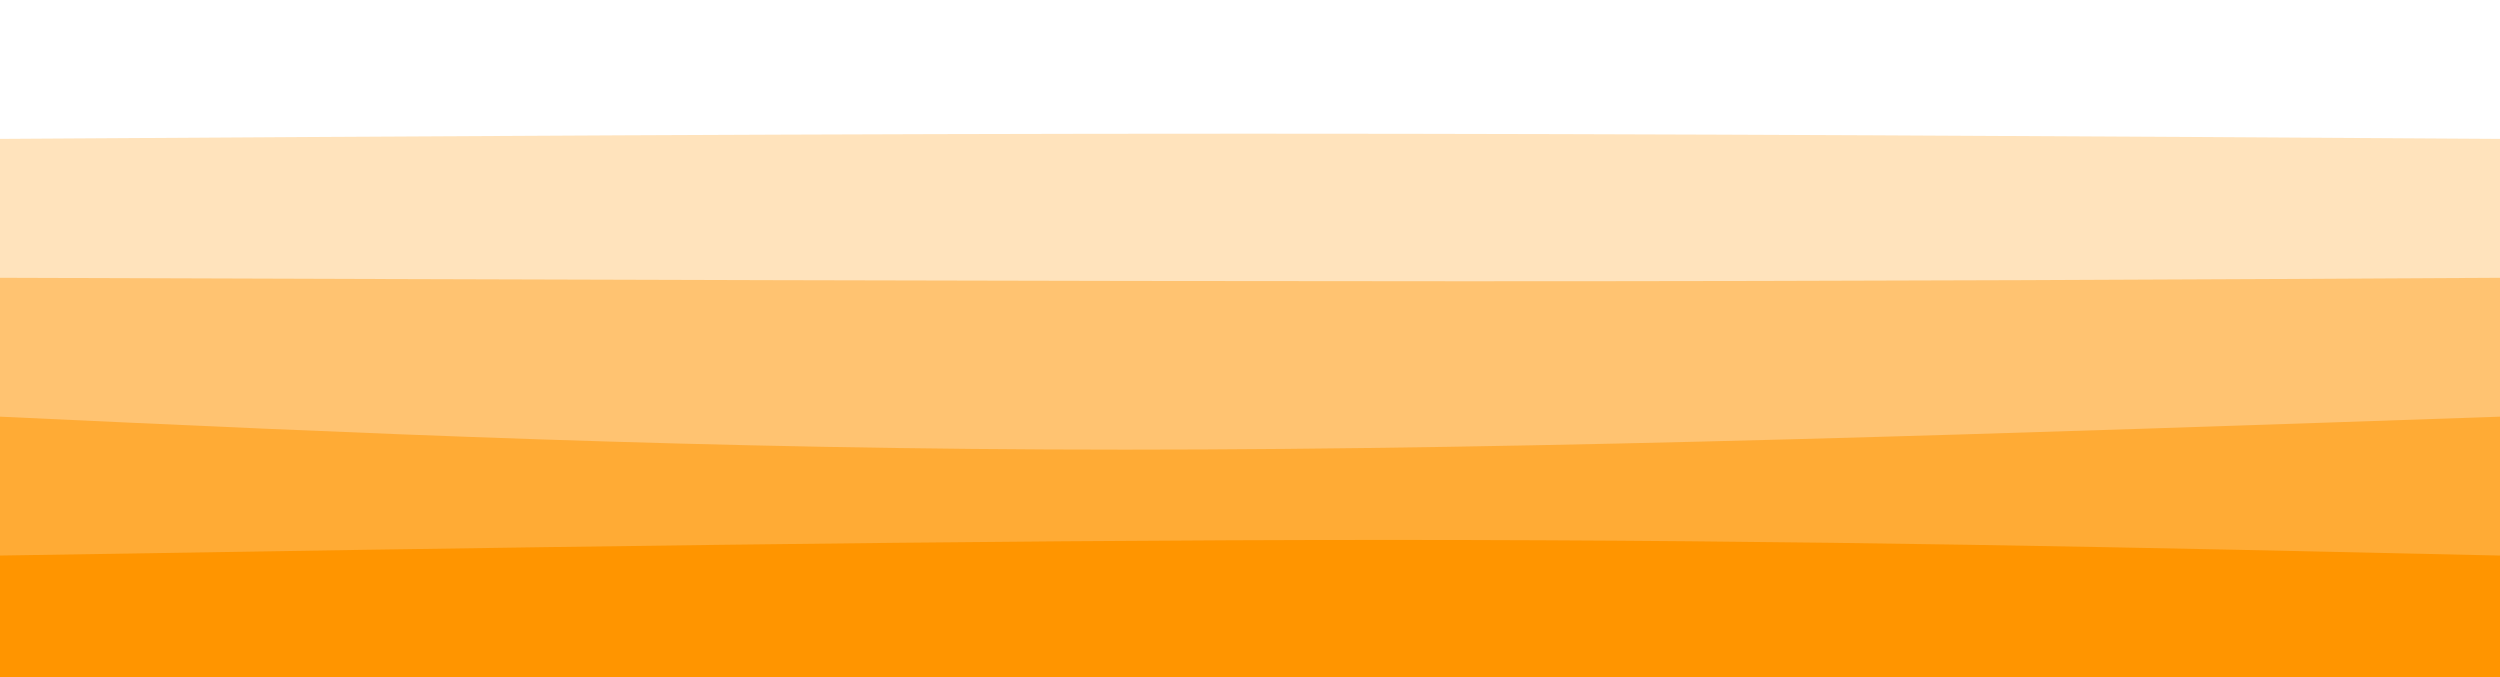 <svg width="100%" height="100%" id="svg" viewBox="0 0 1440 390" xmlns="http://www.w3.org/2000/svg" class="transition duration-300 ease-in-out delay-150"><style>
          .path-0{
            animation:pathAnim-0 4s;
            animation-timing-function: linear;
            animation-iteration-count: infinite;
          }
          @keyframes pathAnim-0{
            0%{
              d: path("M 0,400 C 0,400 0,80 0,80 C 239.5,78.5 479,77 719,77 C 959,77 1199.5,78.5 1440,80 C 1440,80 1440,400 1440,400 Z");
            }
            25%{
              d: path("M 0,400 C 0,400 0,80 0,80 C 181,85.5 362,91 602,91 C 842,91 1141,85.5 1440,80 C 1440,80 1440,400 1440,400 Z");
            }
            50%{
              d: path("M 0,400 C 0,400 0,80 0,80 C 204.5,93.5 409,107 649,107 C 889,107 1164.5,93.5 1440,80 C 1440,80 1440,400 1440,400 Z");
            }
            75%{
              d: path("M 0,400 C 0,400 0,80 0,80 C 181,74 362,68 602,68 C 842,68 1141,74 1440,80 C 1440,80 1440,400 1440,400 Z");
            }
            100%{
              d: path("M 0,400 C 0,400 0,80 0,80 C 239.5,78.5 479,77 719,77 C 959,77 1199.5,78.5 1440,80 C 1440,80 1440,400 1440,400 Z");
            }
          }</style><path d="M 0,400 C 0,400 0,80 0,80 C 239.5,78.5 479,77 719,77 C 959,77 1199.5,78.5 1440,80 C 1440,80 1440,400 1440,400 Z" stroke="none" stroke-width="0" fill="#ff9500" fill-opacity="0.265" class="transition-all duration-300 ease-in-out delay-150 path-0"></path><style>
          .path-1{
            animation:pathAnim-1 4s;
            animation-timing-function: linear;
            animation-iteration-count: infinite;
          }
          @keyframes pathAnim-1{
            0%{
              d: path("M 0,400 C 0,400 0,160 0,160 C 301.5,161 603,162 843,162 C 1083,162 1261.5,161 1440,160 C 1440,160 1440,400 1440,400 Z");
            }
            25%{
              d: path("M 0,400 C 0,400 0,160 0,160 C 208.5,147.5 417,135 657,135 C 897,135 1168.5,147.5 1440,160 C 1440,160 1440,400 1440,400 Z");
            }
            50%{
              d: path("M 0,400 C 0,400 0,160 0,160 C 212,166 424,172 664,172 C 904,172 1172,166 1440,160 C 1440,160 1440,400 1440,400 Z");
            }
            75%{
              d: path("M 0,400 C 0,400 0,160 0,160 C 263.5,173.5 527,187 767,187 C 1007,187 1223.5,173.5 1440,160 C 1440,160 1440,400 1440,400 Z");
            }
            100%{
              d: path("M 0,400 C 0,400 0,160 0,160 C 301.5,161 603,162 843,162 C 1083,162 1261.5,161 1440,160 C 1440,160 1440,400 1440,400 Z");
            }
          }</style><path d="M 0,400 C 0,400 0,160 0,160 C 301.5,161 603,162 843,162 C 1083,162 1261.5,161 1440,160 C 1440,160 1440,400 1440,400 Z" stroke="none" stroke-width="0" fill="#ff9500" fill-opacity="0.4" class="transition-all duration-300 ease-in-out delay-150 path-1"></path><style>
          .path-2{
            animation:pathAnim-2 4s;
            animation-timing-function: linear;
            animation-iteration-count: infinite;
          }
          @keyframes pathAnim-2{
            0%{
              d: path("M 0,400 C 0,400 0,240 0,240 C 204,249.5 408,259 648,259 C 888,259 1164,249.5 1440,240 C 1440,240 1440,400 1440,400 Z");
            }
            25%{
              d: path("M 0,400 C 0,400 0,240 0,240 C 217,226 434,212 674,212 C 914,212 1177,226 1440,240 C 1440,240 1440,400 1440,400 Z");
            }
            50%{
              d: path("M 0,400 C 0,400 0,240 0,240 C 224.5,247.5 449,255 689,255 C 929,255 1184.5,247.5 1440,240 C 1440,240 1440,400 1440,400 Z");
            }
            75%{
              d: path("M 0,400 C 0,400 0,240 0,240 C 218,236 436,232 676,232 C 916,232 1178,236 1440,240 C 1440,240 1440,400 1440,400 Z");
            }
            100%{
              d: path("M 0,400 C 0,400 0,240 0,240 C 204,249.5 408,259 648,259 C 888,259 1164,249.5 1440,240 C 1440,240 1440,400 1440,400 Z");
            }
          }</style><path d="M 0,400 C 0,400 0,240 0,240 C 204,249.5 408,259 648,259 C 888,259 1164,249.5 1440,240 C 1440,240 1440,400 1440,400 Z" stroke="none" stroke-width="0" fill="#ff9500" fill-opacity="0.53" class="transition-all duration-300 ease-in-out delay-150 path-2"></path><style>
          .path-3{
            animation:pathAnim-3 4s;
            animation-timing-function: linear;
            animation-iteration-count: infinite;
          }
          @keyframes pathAnim-3{
            0%{
              d: path("M 0,400 C 0,400 0,320 0,320 C 280,315.5 560,311 800,311 C 1040,311 1240,315.5 1440,320 C 1440,320 1440,400 1440,400 Z");
            }
            25%{
              d: path("M 0,400 C 0,400 0,320 0,320 C 193,322 386,324 626,324 C 866,324 1153,322 1440,320 C 1440,320 1440,400 1440,400 Z");
            }
            50%{
              d: path("M 0,400 C 0,400 0,320 0,320 C 194.5,326.5 389,333 629,333 C 869,333 1154.5,326.5 1440,320 C 1440,320 1440,400 1440,400 Z");
            }
            75%{
              d: path("M 0,400 C 0,400 0,320 0,320 C 236,312.5 472,305 712,305 C 952,305 1196,312.5 1440,320 C 1440,320 1440,400 1440,400 Z");
            }
            100%{
              d: path("M 0,400 C 0,400 0,320 0,320 C 280,315.5 560,311 800,311 C 1040,311 1240,315.5 1440,320 C 1440,320 1440,400 1440,400 Z");
            }
          }</style><path d="M 0,400 C 0,400 0,320 0,320 C 280,315.5 560,311 800,311 C 1040,311 1240,315.5 1440,320 C 1440,320 1440,400 1440,400 Z" stroke="none" stroke-width="0" fill="#ff9500" fill-opacity="1" class="transition-all duration-300 ease-in-out delay-150 path-3"></path></svg>